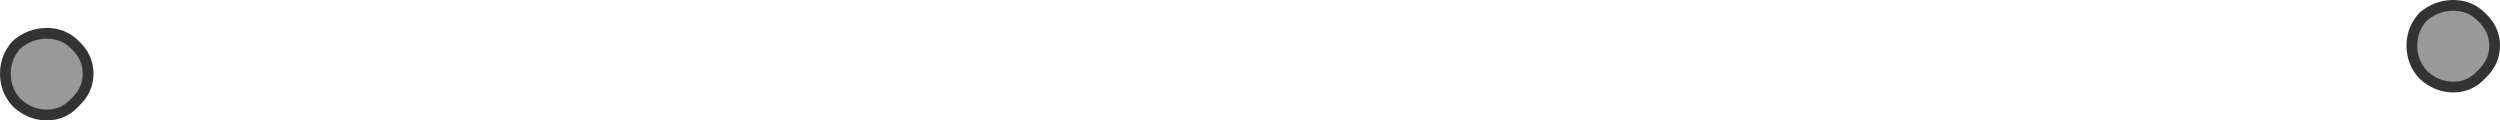 <?xml version="1.0" encoding="UTF-8" standalone="no"?>
<svg xmlns:xlink="http://www.w3.org/1999/xlink" height="11.2px" width="232.6px" xmlns="http://www.w3.org/2000/svg">
  <g transform="matrix(1.0, 0.0, 0.0, 1.0, -16.35, -14.65)">
    <path d="M16.85 21.5 Q16.85 19.95 17.9 18.8 19.15 17.75 20.7 17.75 22.25 17.75 23.3 18.8 24.55 19.95 24.55 21.5 24.55 23.05 23.3 24.2 22.25 25.35 20.7 25.35 19.15 25.35 17.9 24.2 16.85 23.05 16.85 21.5" fill="#999999" fill-rule="evenodd" stroke="none"/>
    <path d="M16.85 21.5 Q16.85 19.95 17.9 18.8 19.15 17.75 20.7 17.75 22.25 17.75 23.3 18.8 24.55 19.95 24.55 21.5 24.55 23.05 23.3 24.2 22.25 25.35 20.7 25.35 19.15 25.35 17.9 24.2 16.85 23.05 16.85 21.5 Z" fill="none" stroke="#333333" stroke-linecap="round" stroke-linejoin="round" stroke-width="1.0"/>
    <path d="M247.2 16.2 Q248.45 17.35 248.45 18.9 248.45 20.45 247.2 21.6 246.15 22.75 244.6 22.75 243.05 22.75 241.8 21.6 240.75 20.45 240.75 18.9 240.75 17.35 241.8 16.2 243.05 15.15 244.6 15.15 246.15 15.15 247.2 16.2" fill="#999999" fill-rule="evenodd" stroke="none"/>
    <path d="M247.2 16.2 Q248.45 17.35 248.45 18.9 248.45 20.45 247.2 21.6 246.15 22.75 244.6 22.75 243.05 22.75 241.8 21.6 240.75 20.45 240.75 18.9 240.75 17.35 241.8 16.2 243.05 15.15 244.6 15.15 246.15 15.15 247.2 16.2 Z" fill="none" stroke="#333333" stroke-linecap="round" stroke-linejoin="round" stroke-width="1.0"/>
  </g>
</svg>

